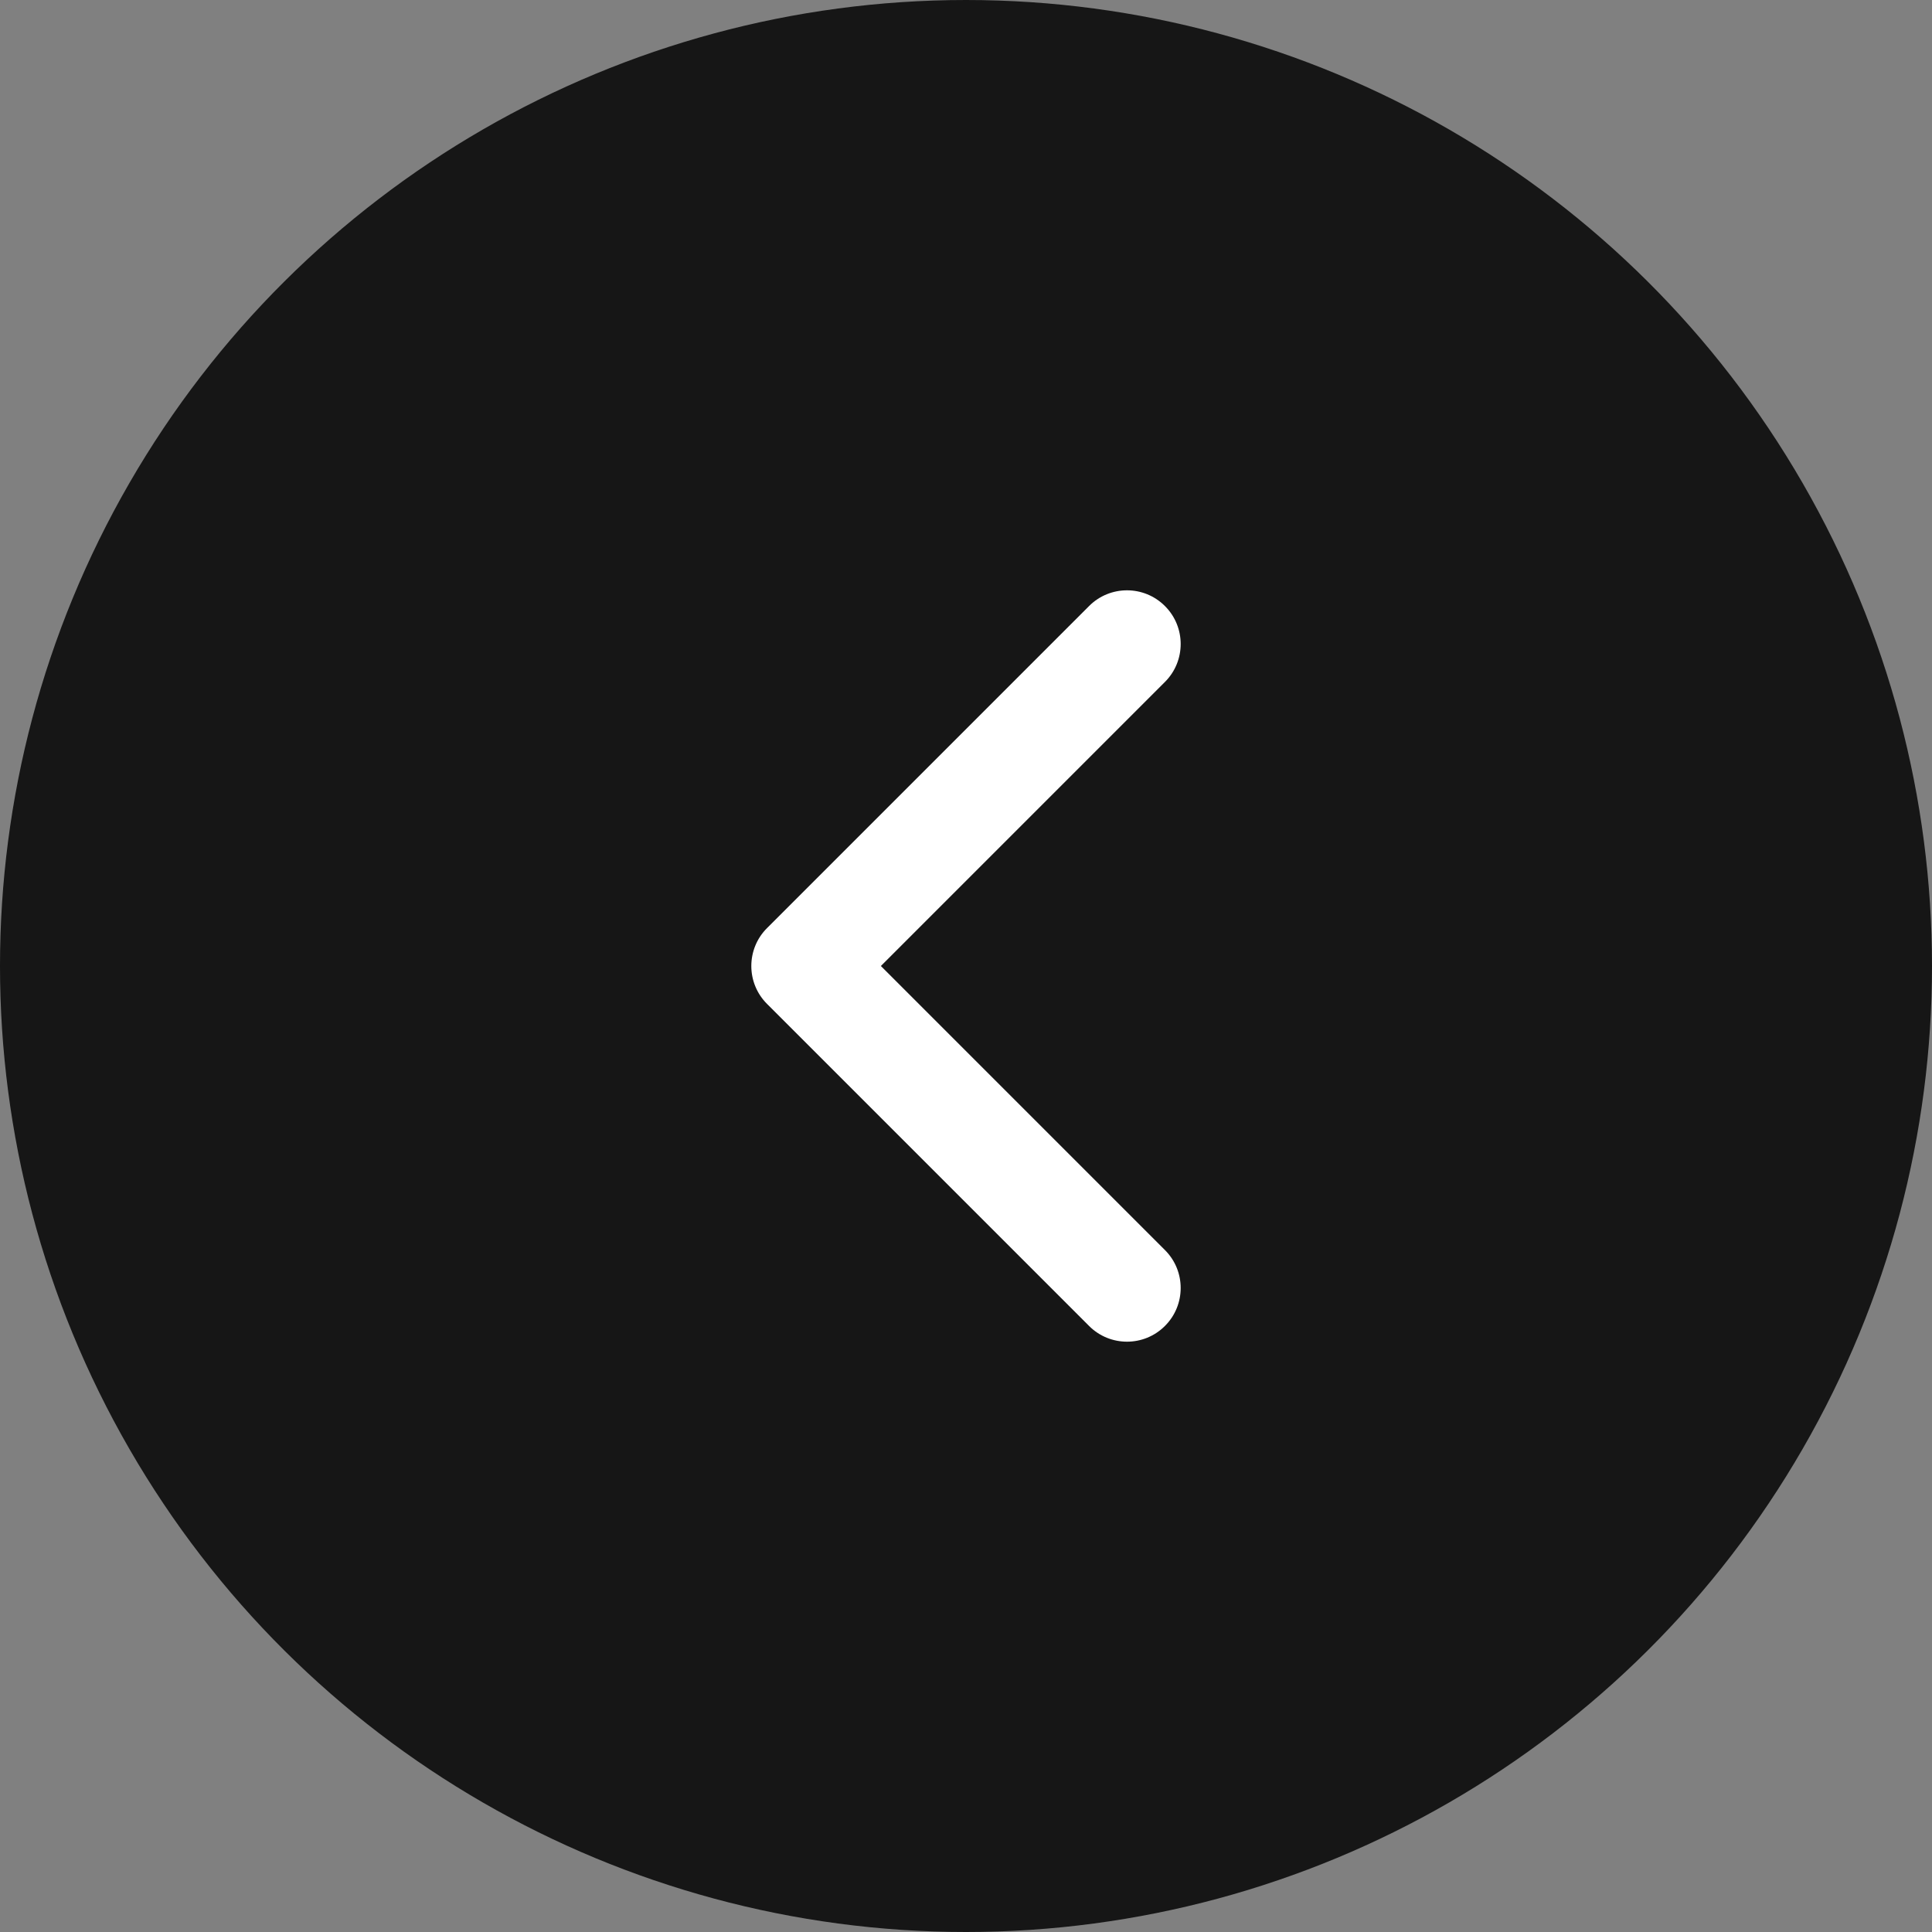 <svg width="36" height="36" viewBox="0 0 36 36" fill="none" xmlns="http://www.w3.org/2000/svg">
<rect x="0" y="0" width="36" height="36" fill="#808080" stroke="none"/>
<circle cx="18" cy="18" r="18" transform="rotate(90 18 18)" fill="#161616"/>
<path fill-rule="evenodd" clip-rule="evenodd" d="M21.707 11.293C22.098 11.683 22.098 12.317 21.707 12.707L16.414 18L21.707 23.293C22.098 23.683 22.098 24.317 21.707 24.707C21.317 25.098 20.683 25.098 20.293 24.707L14.293 18.707C13.902 18.317 13.902 17.683 14.293 17.293L20.293 11.293C20.683 10.902 21.317 10.902 21.707 11.293Z" fill="#FFFFFF"/>
</svg>
